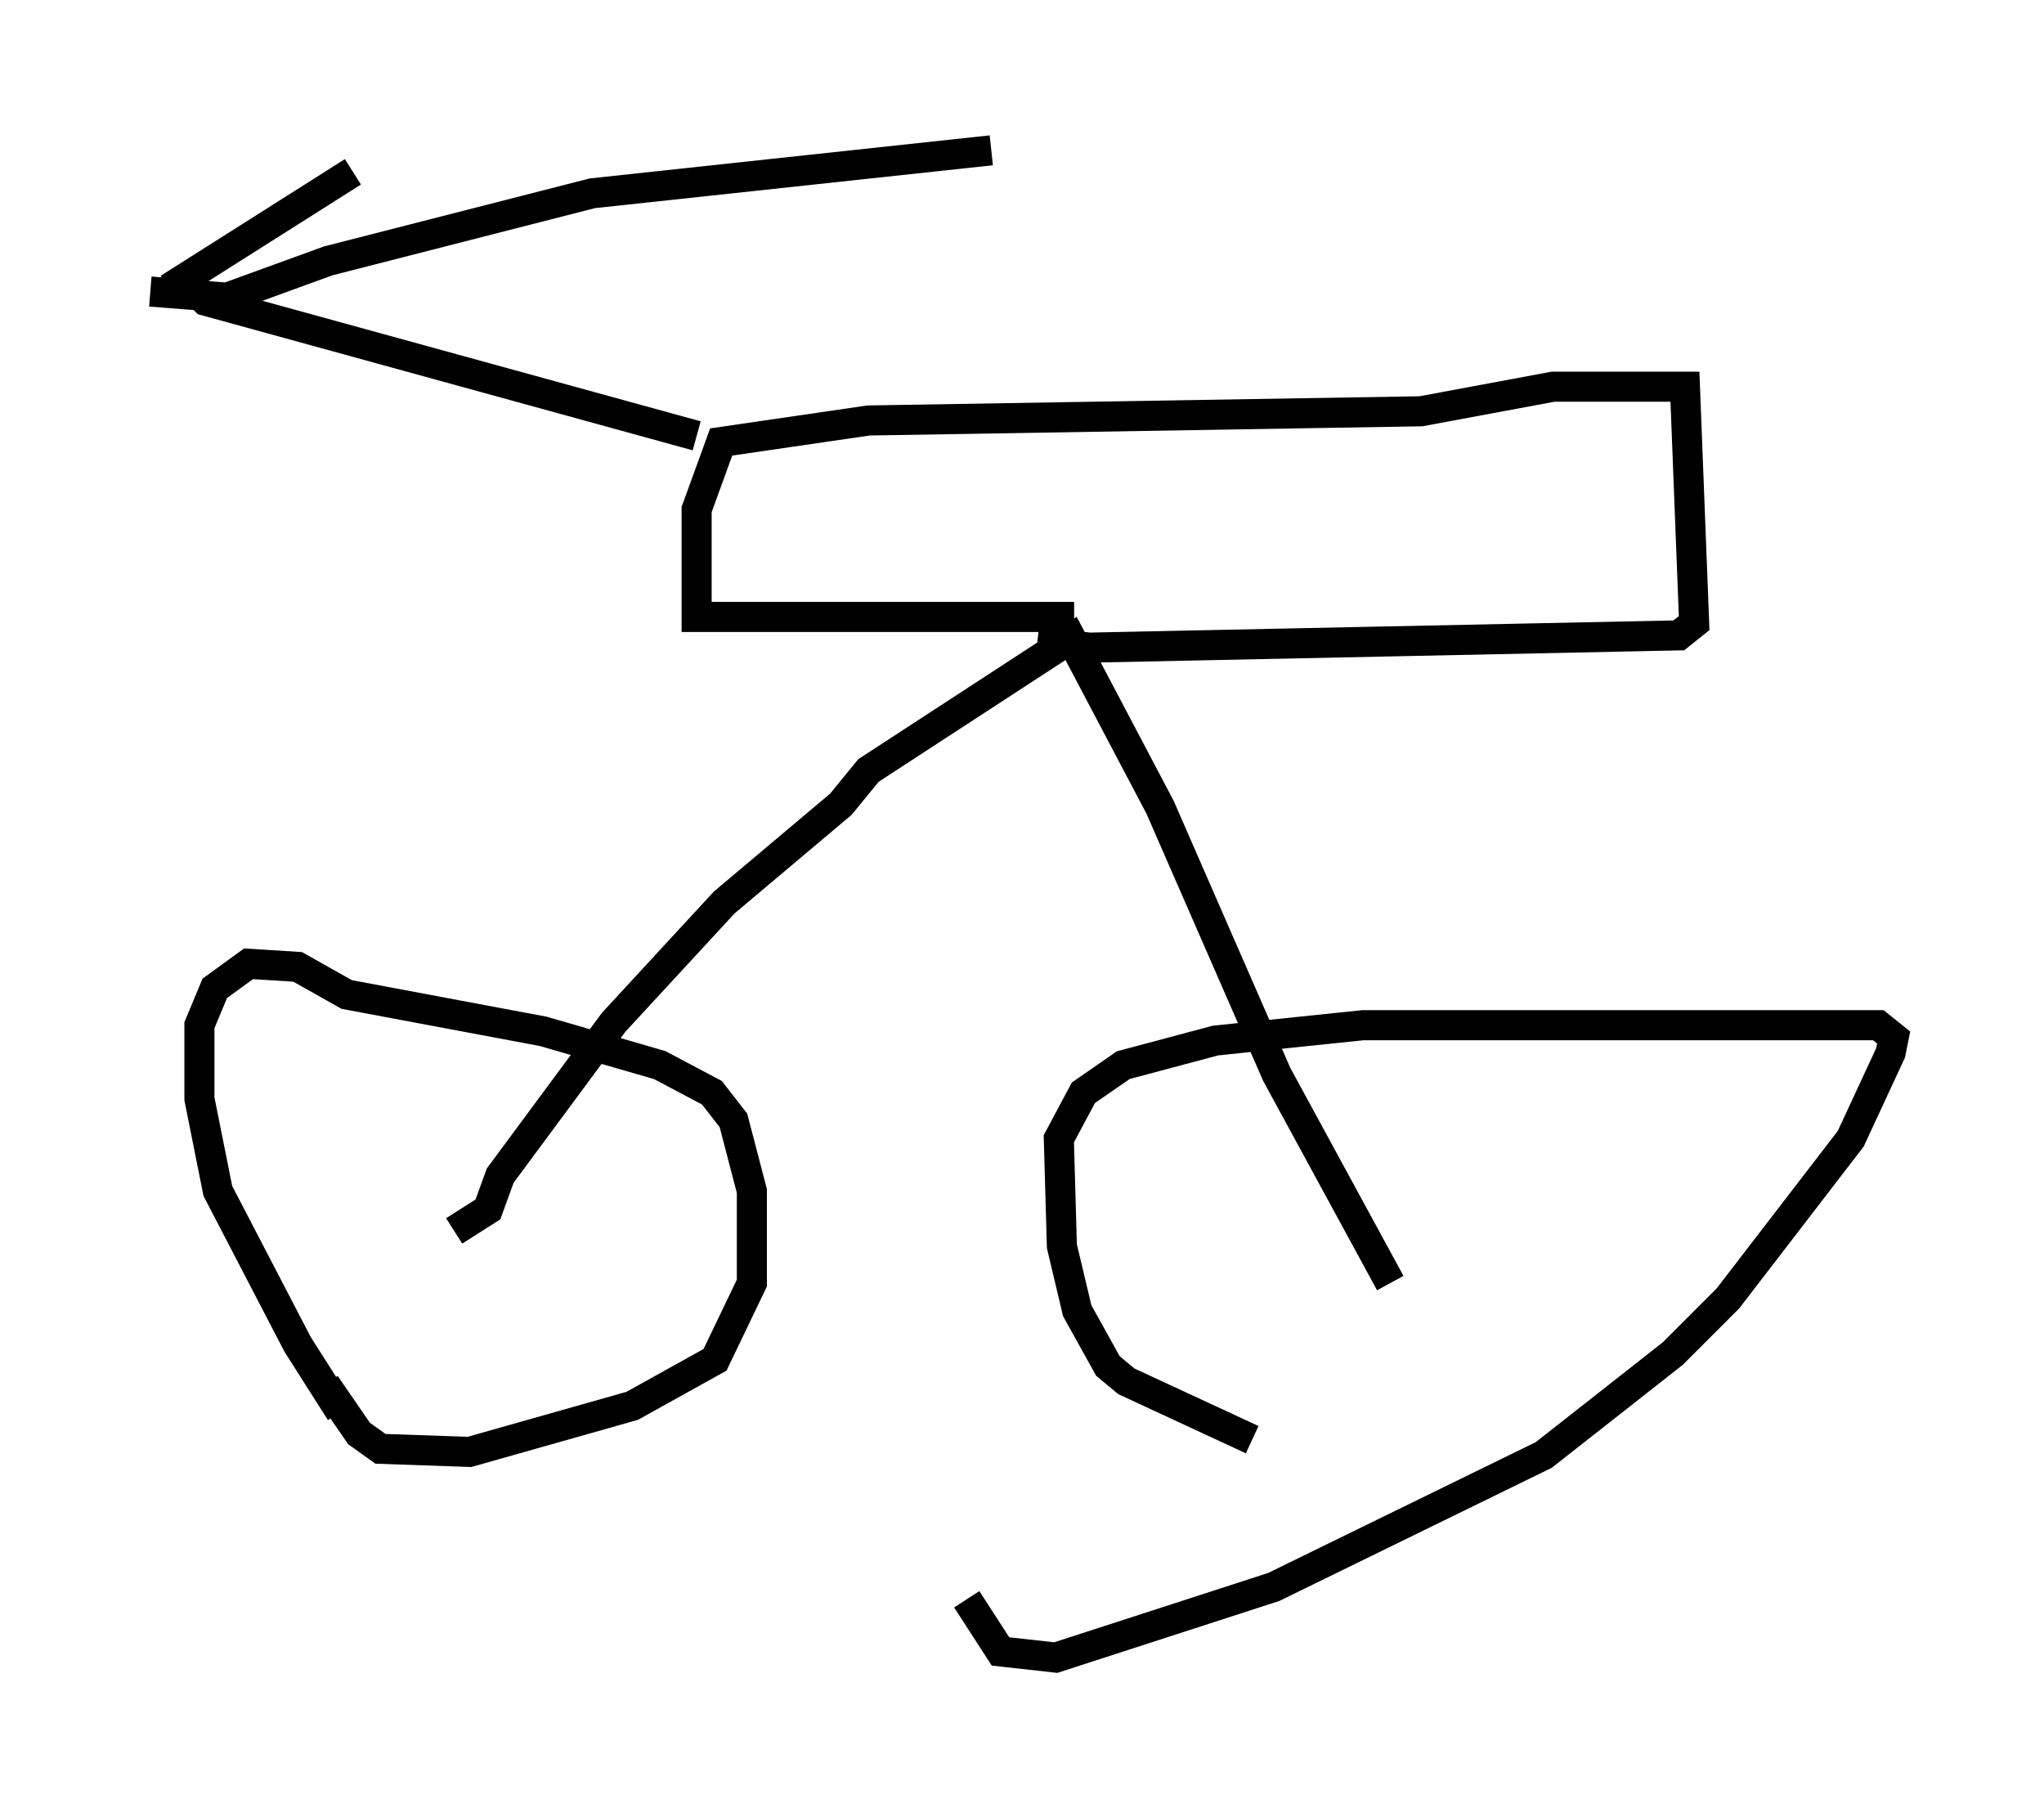 <?xml version="1.0" encoding="utf-8" ?>
<svg baseProfile="full" height="60.123" version="1.1" width="67.984" xmlns="http://www.w3.org/2000/svg" xmlns:ev="http://www.w3.org/2001/xml-events" xmlns:xlink="http://www.w3.org/1999/xlink"><defs /><rect fill="white" height="60.123" width="67.984" x="0" y="0" /><path d="M12.35, 47.671 m-1.021, -0.715 l-1.429, -2.246 -2.654, -5.104 l-0.613, -3.063 0.0, -2.45 l0.51, -1.225 1.123, -0.817 l1.633, 0.102 1.633, 0.919 l6.533, 1.225 3.879, 1.123 l1.735, 0.919 0.715, 0.919 l0.613, 2.348 0.0, 3.063 l-1.225, 2.552 -2.756, 1.531 l-5.41, 1.531 -2.96, -0.102 l-0.715, -0.51 -1.123, -1.633 m30.83, 1.838 l-4.185, -1.94 -0.613, -0.51 l-1.021, -1.838 -0.51, -2.144 l-0.102, -3.573 0.817, -1.531 l1.327, -0.919 3.063, -0.817 l4.9, -0.51 17.15, 0.0 l0.51, 0.408 -0.102, 0.51 l-1.327, 2.858 -4.083, 5.308 l-1.838, 1.838 -4.288, 3.369 l-8.983, 4.39 -7.248, 2.348 l-1.838, -0.204 -1.123, -1.735 m-17.048, -12.25 l1.123, -0.715 0.408, -1.123 l3.777, -5.104 3.675, -3.981 l3.879, -3.267 0.919, -1.123 l6.738, -4.39 2.96, 5.615 l3.879, 8.881 3.777, 6.942 m-10.515, -22.152 l-12.556, 0.0 0.0, -3.573 l0.817, -2.246 4.9, -0.715 l18.375, -0.306 4.39, -0.817 l4.39, 0.0 0.306, 7.861 l-0.51, 0.408 -19.6, 0.408 l-1.735, -0.204 m-11.331, -6.84 l-16.334, -4.492 -0.306, -0.306 m-0.919, -0.102 l6.125, -3.879 m-6.738, 3.981 l2.552, 0.204 3.369, -1.225 l8.779, -2.246 13.271, -1.429 " fill="none" stroke="black" stroke-width="1" /></svg>